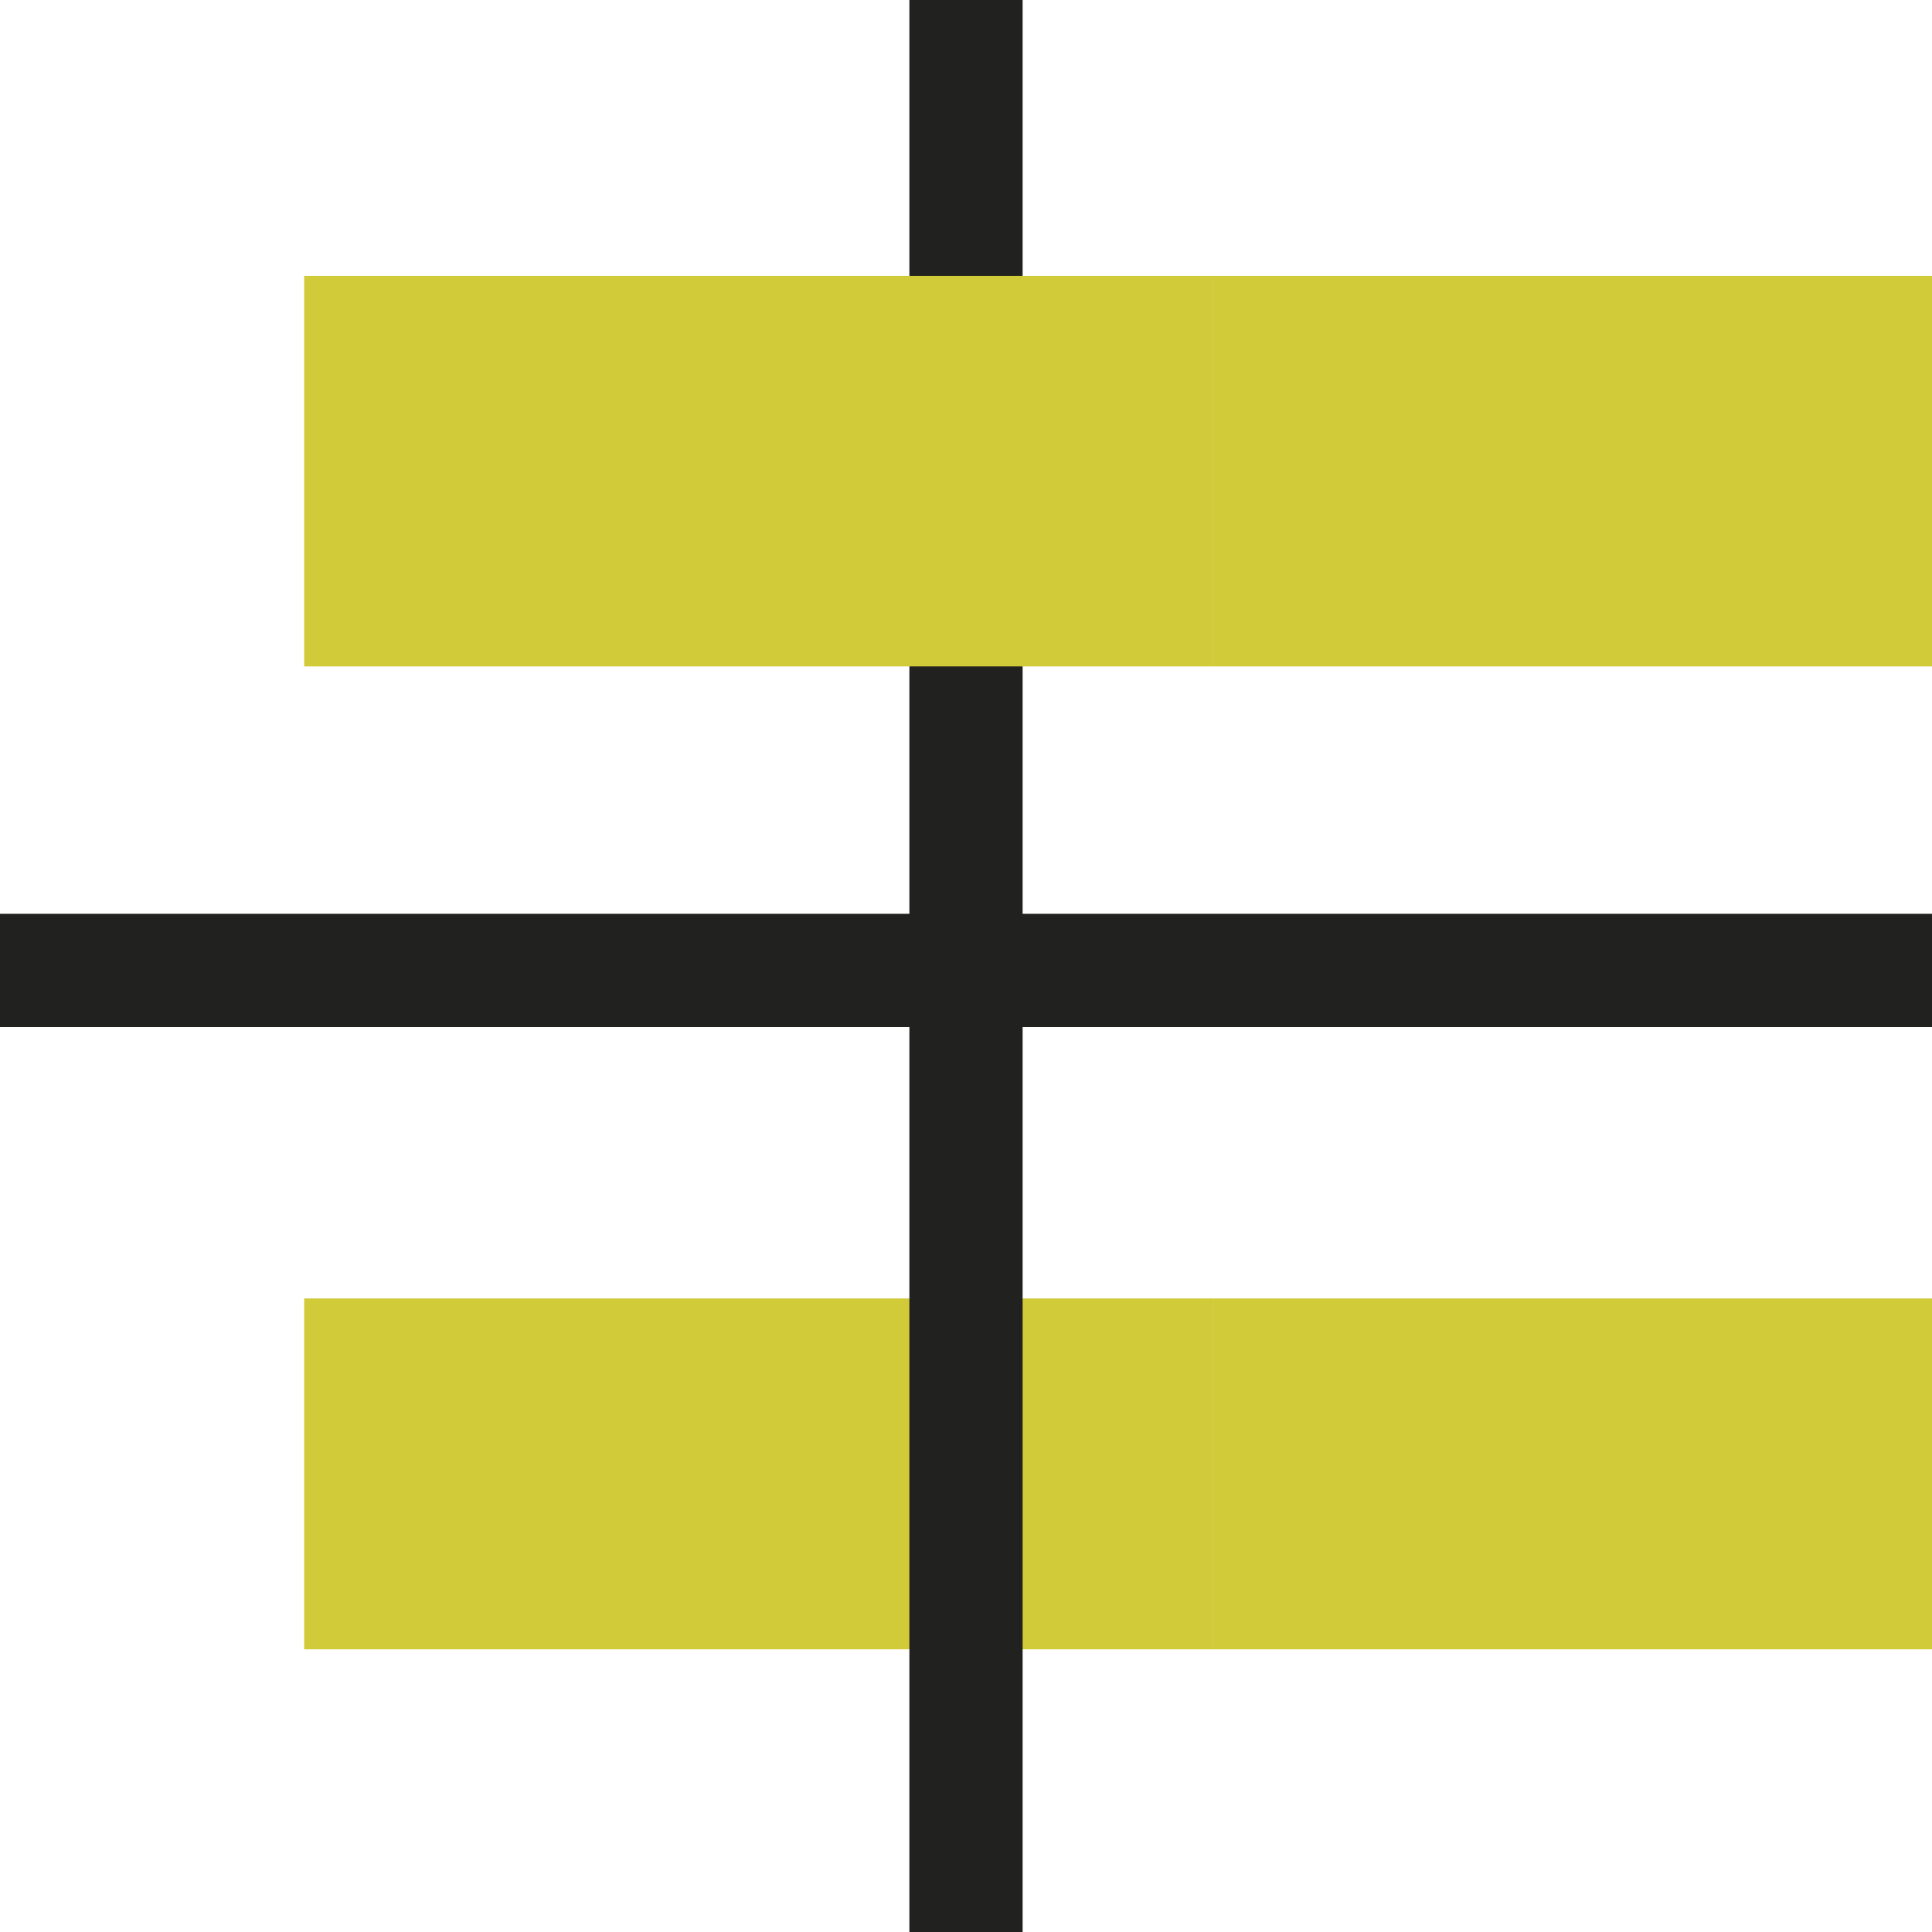 <?xml version="1.0" encoding="utf-8"?>
<!-- Generator: Adobe Illustrator 25.0.1, SVG Export Plug-In . SVG Version: 6.00 Build 0)  -->
<svg version="1.1" id="Layer_1" xmlns="http://www.w3.org/2000/svg" xmlns:xlink="http://www.w3.org/1999/xlink" x="0px" y="0px"
	 viewBox="0 0 144 144" style="enable-background:new 0 0 144 144;" xml:space="preserve">
<style type="text/css">
	.st0{fill:#D1CA39;}
	.st1{fill:#21211F;}
	.st2{fill:#FFFFFF;}
</style>
<g>
	<rect x="22.67" y="96.78" class="st0" width="67.78" height="26.15"/>
	<rect x="90.44" y="96.78" class="st0" width="67.78" height="26.15"/>
</g>
<rect y="68.11" class="st1" width="144" height="8.44"/>
<rect x="0" y="67.78" transform="matrix(-1.836970e-16 1 -1 -1.836970e-16 144 9.237056e-13)" class="st1" width="144" height="8.44"/>
<g>
	<rect x="22.67" y="20.56" class="st0" width="67.78" height="29.11"/>
	<rect x="90.44" y="20.56" class="st0" width="67.78" height="29.11"/>
</g>
</svg>
